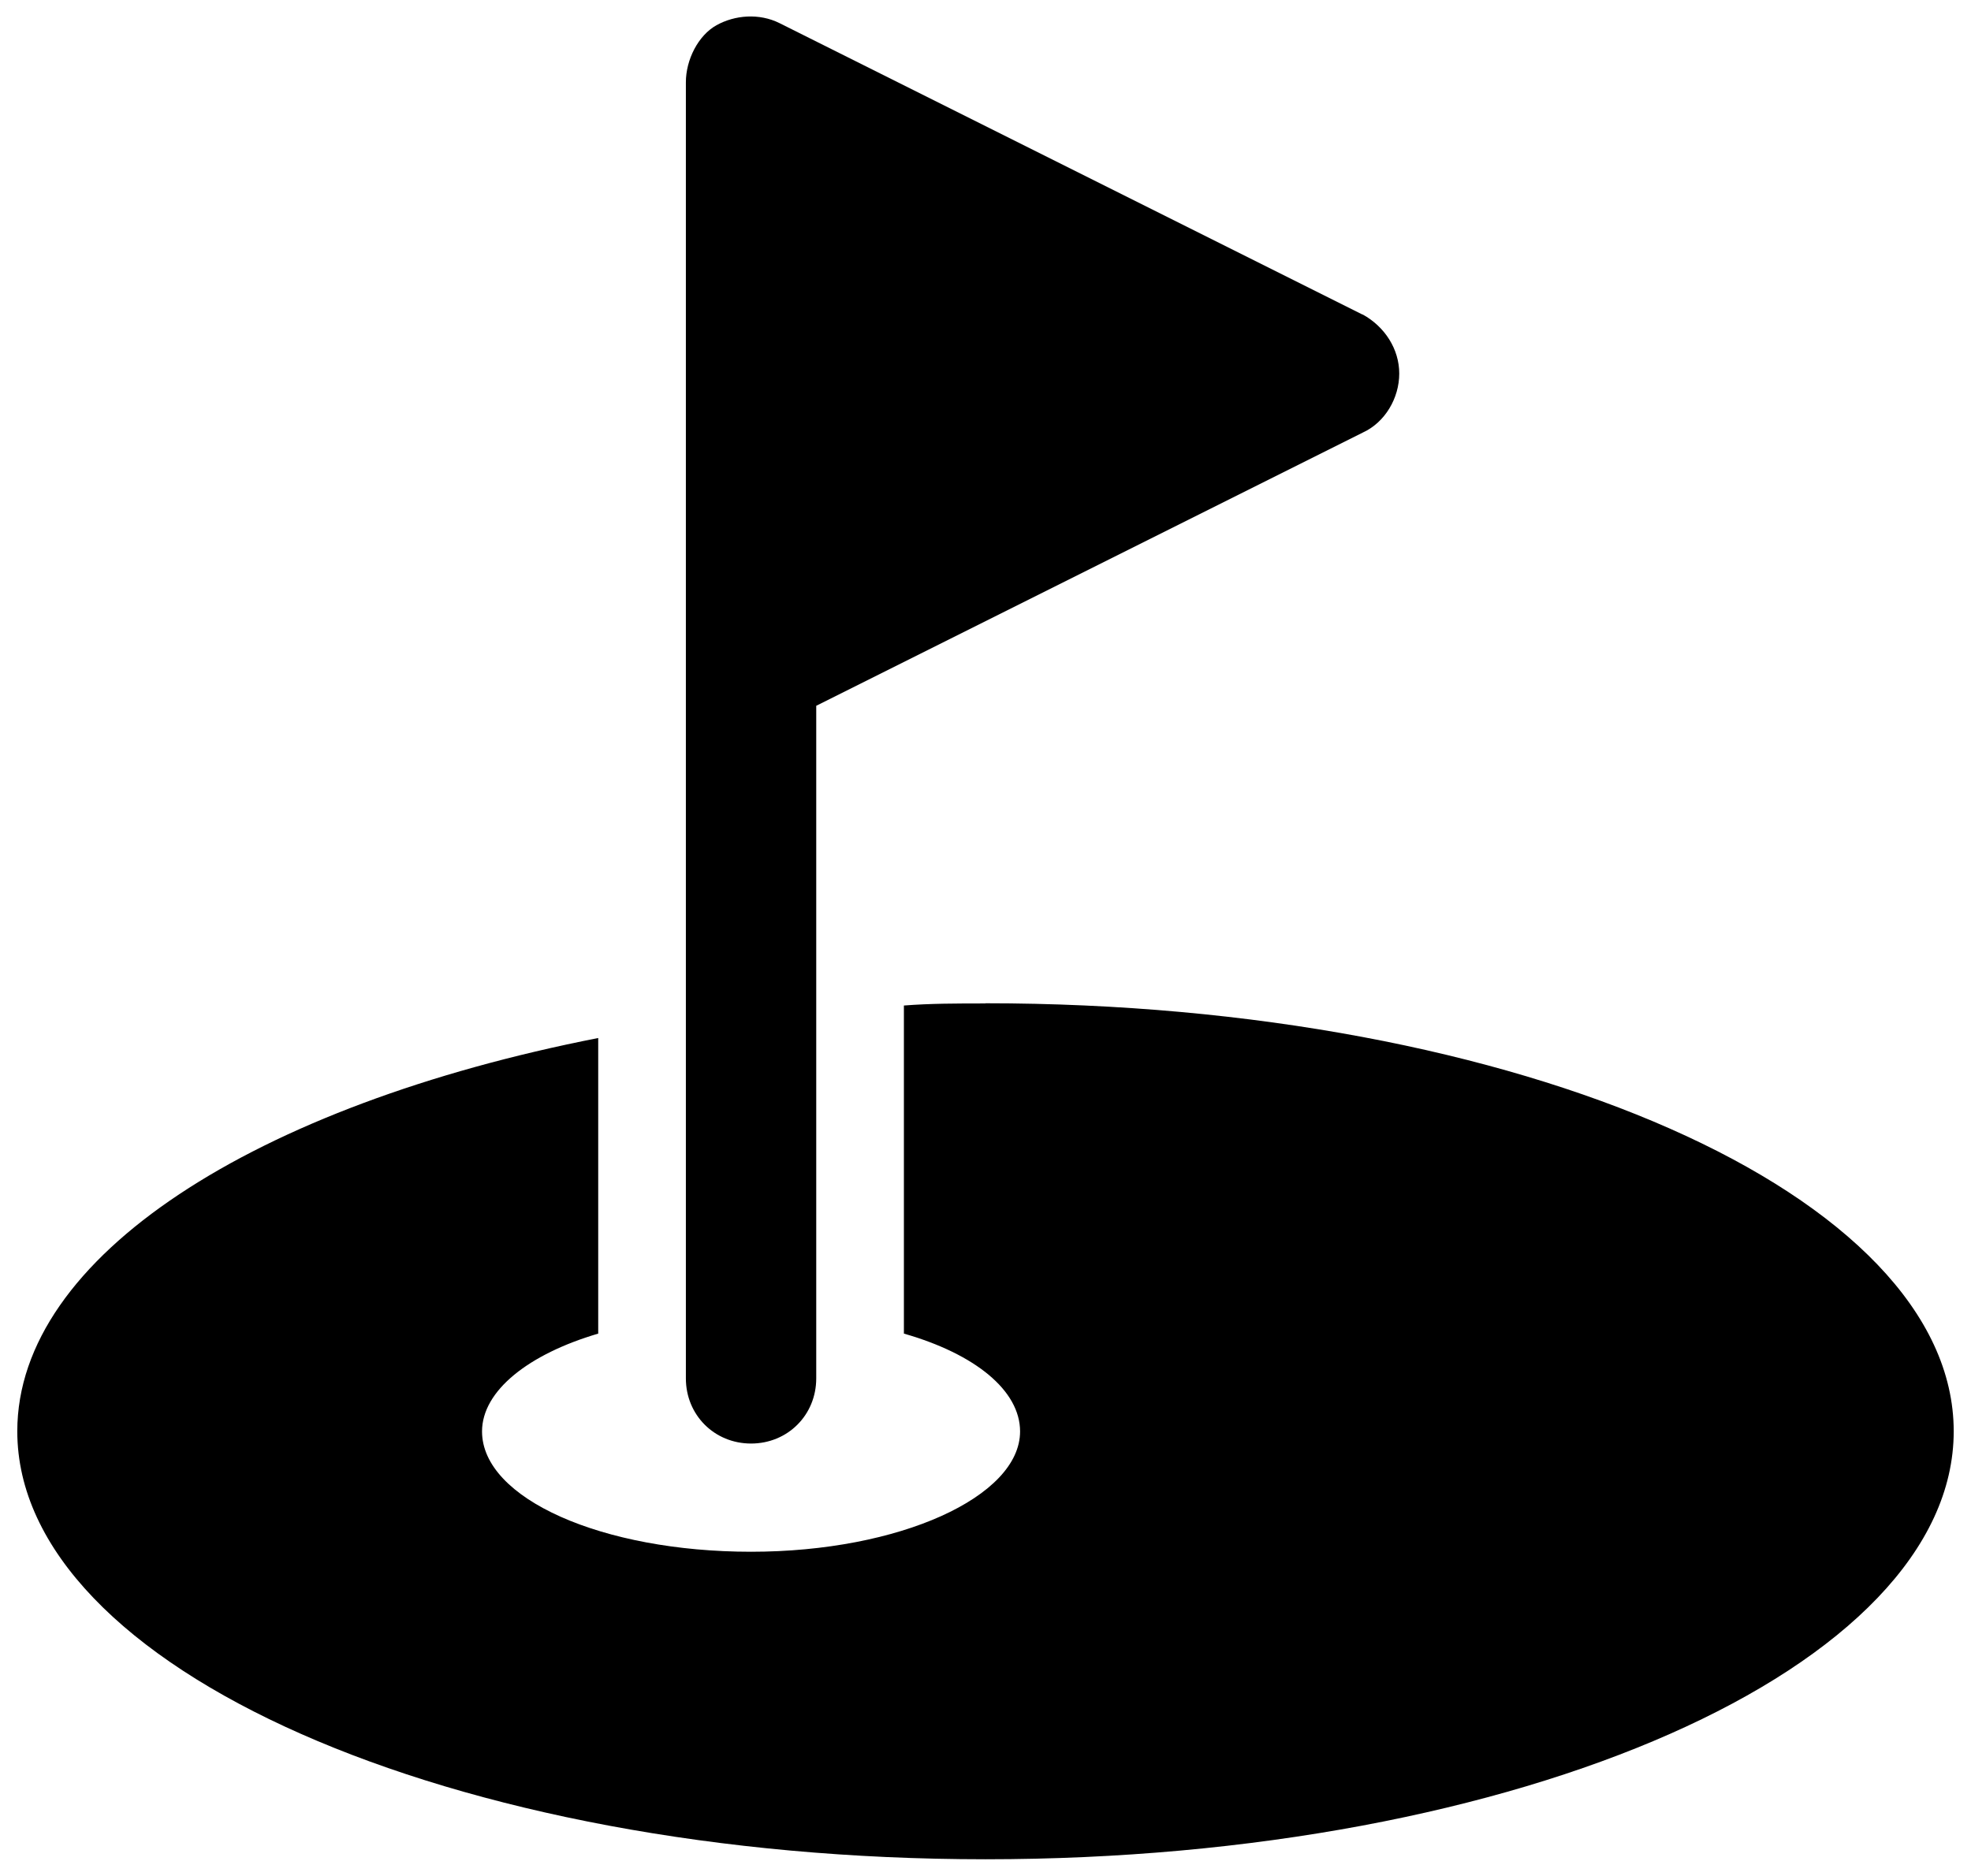 <?xml version="1.0" encoding="UTF-8"?>
<svg id="golf_green" width="11.4" height="10.851" version="1.1" viewBox="0 0 11.4 10.851" xmlns="http://www.w3.org/2000/svg">
 <path d="m7.881 1.82-3.372-1.686c-0.118-0.059-0.259-0.047-0.365 0.012-0.106 0.059-0.177 0.2-0.177 0.33v7.498c0 0.212 0.165 0.377 0.377 0.377 0.212 0 0.377-0.165 0.377-0.377v-3.891l3.16-1.58c0.13-0.059 0.212-0.2 0.212-0.342 0-0.141-0.083-0.271-0.212-0.342zm-2.181 3.985c-0.165 0-0.318 0-0.472 0.012v1.898c0.413 0.118 0.672 0.33 0.672 0.566 0 0.377-0.696 0.696-1.556 0.696s-1.556-0.307-1.556-0.696c0-0.236 0.271-0.448 0.672-0.566v-1.71c-1.981 0.389-3.36 1.262-3.36 2.275 0 1.368 2.511 2.476 5.6 2.476 3.089 0 5.6-1.108 5.6-2.476 0-1.368-2.511-2.476-5.6-2.476z"/>
</svg>

